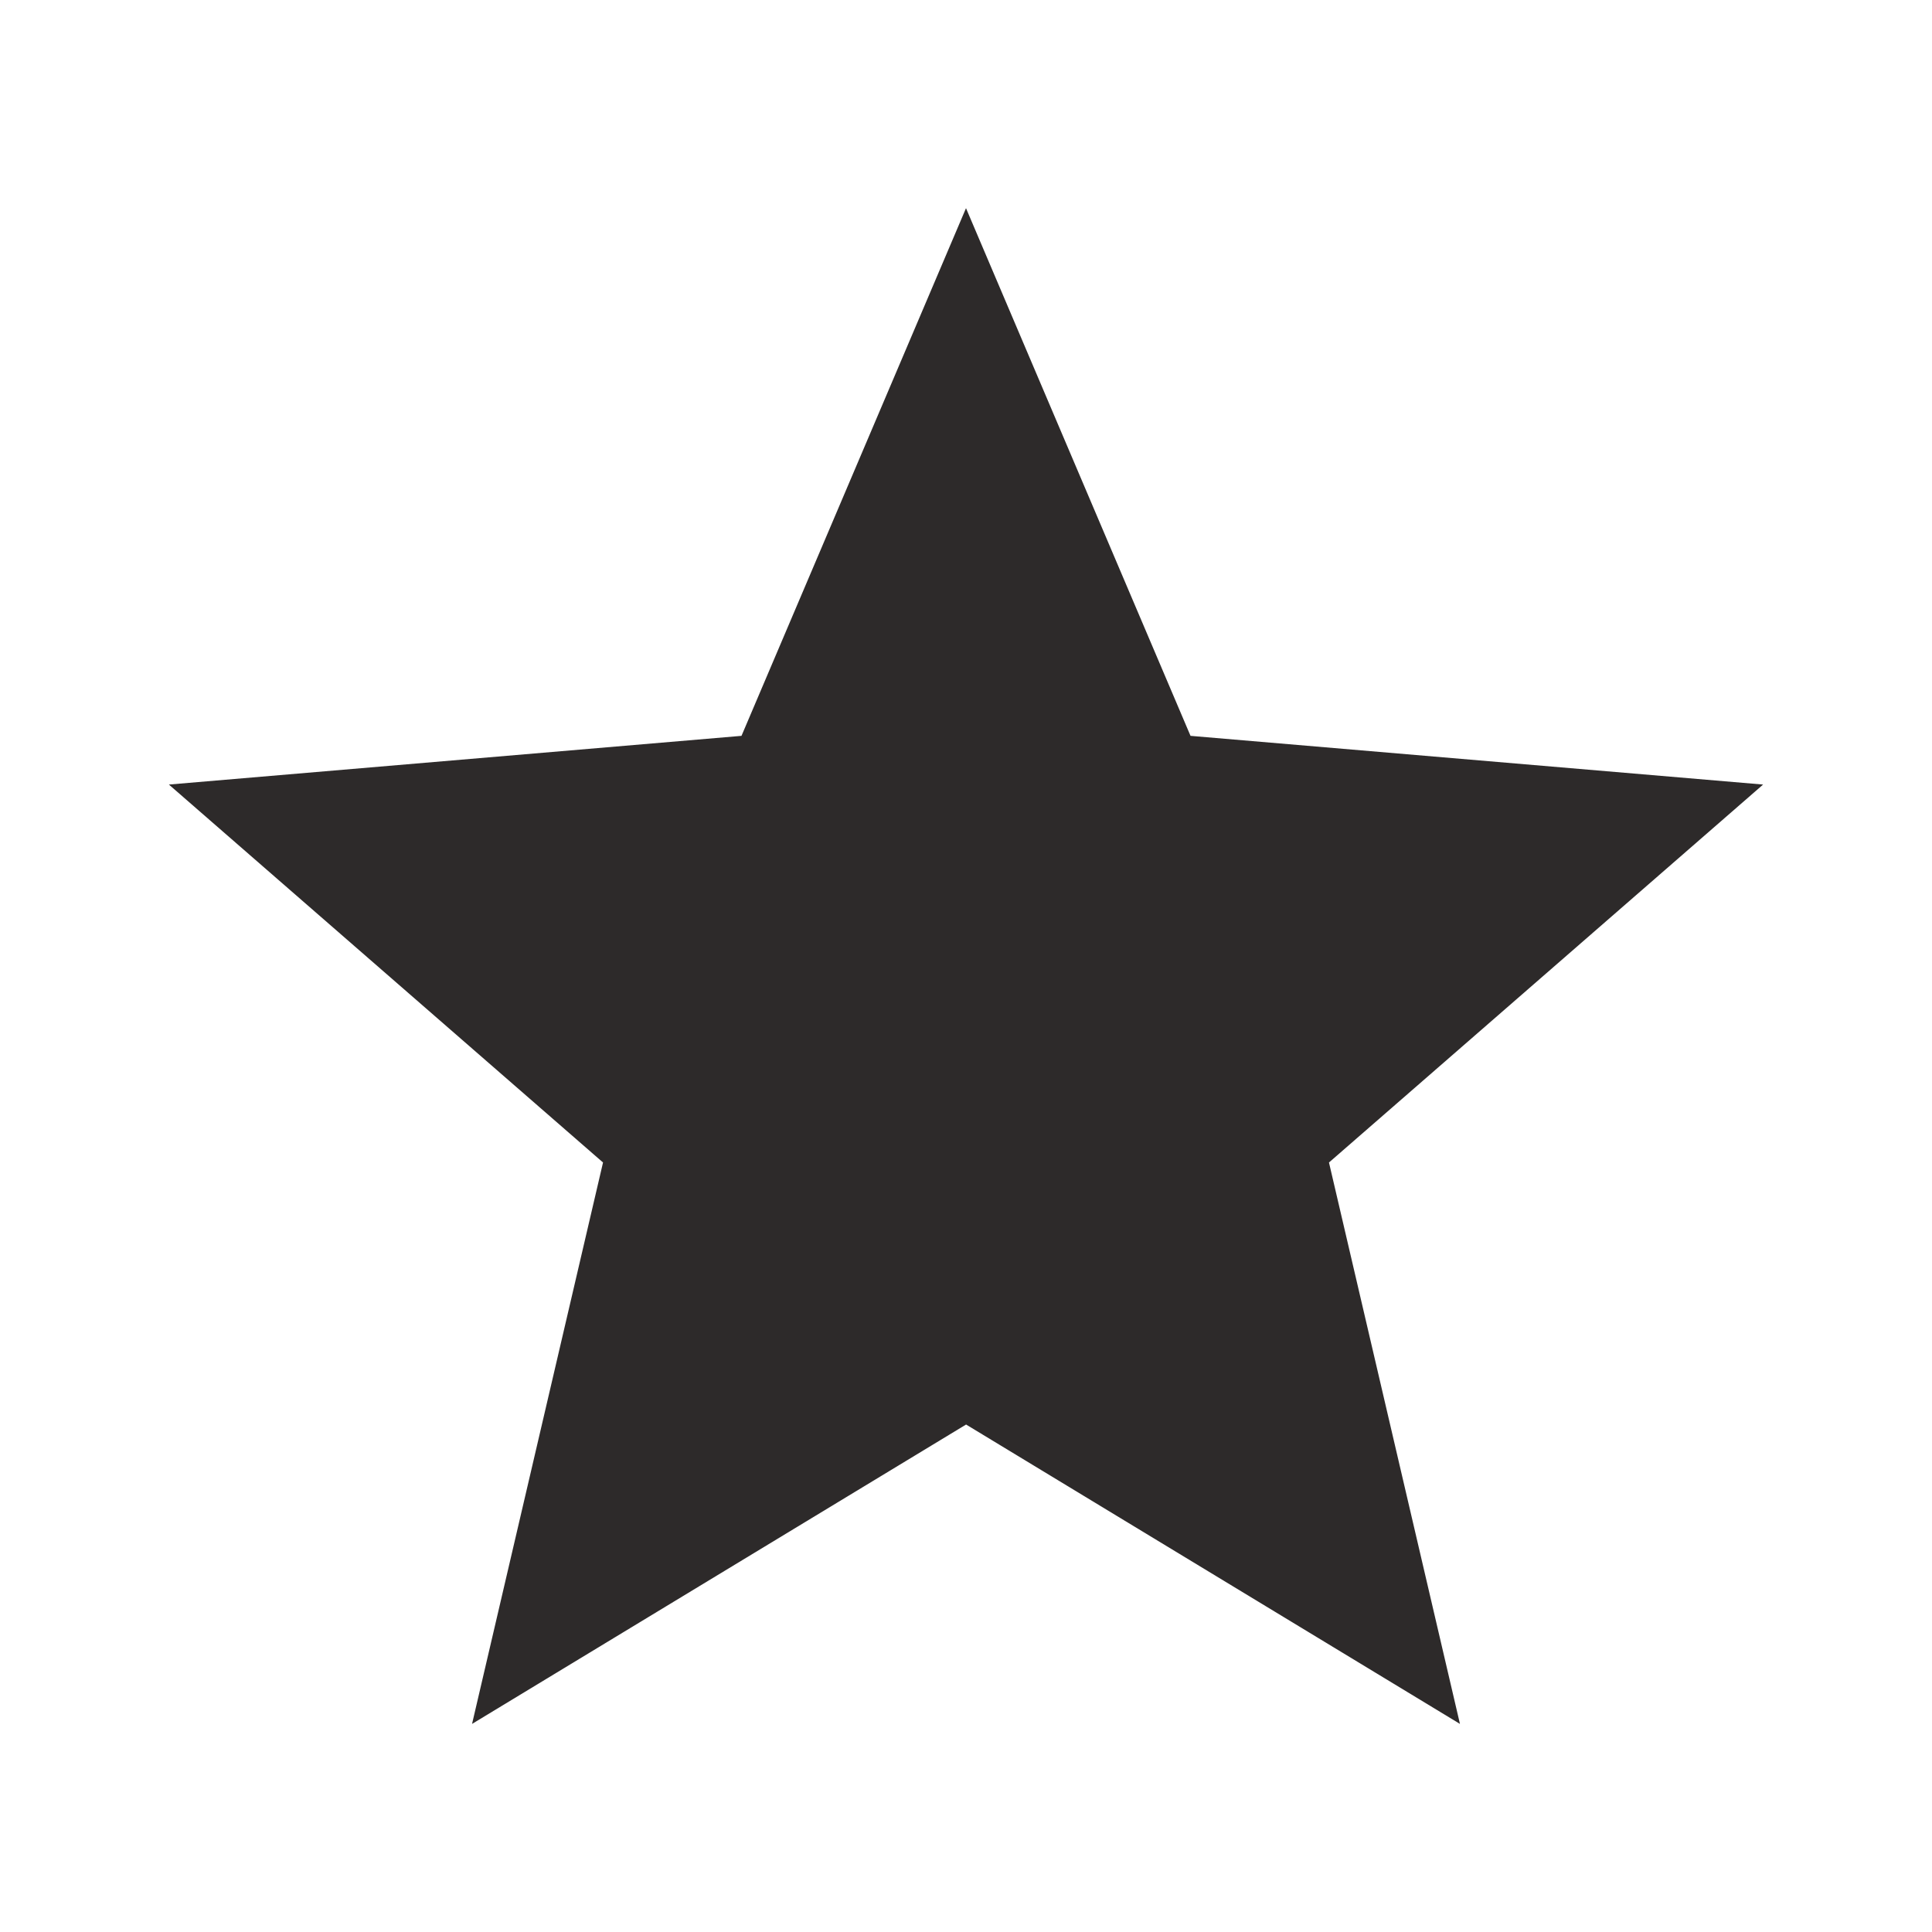 <!-- Generated by IcoMoon.io -->
<svg version="1.1" xmlns="http://www.w3.org/2000/svg" width="24" height="24" viewBox="0 0 24 24">
<title>star</title>
<path fill="#2d2a2a" d="M12.001 17.696l-6.137 3.719 1.627-6.974-5.393-4.695 7.113-0.605 2.789-6.555 2.789 6.555 7.113 0.605-5.393 4.695 1.627 6.974z"></path>
</svg>
